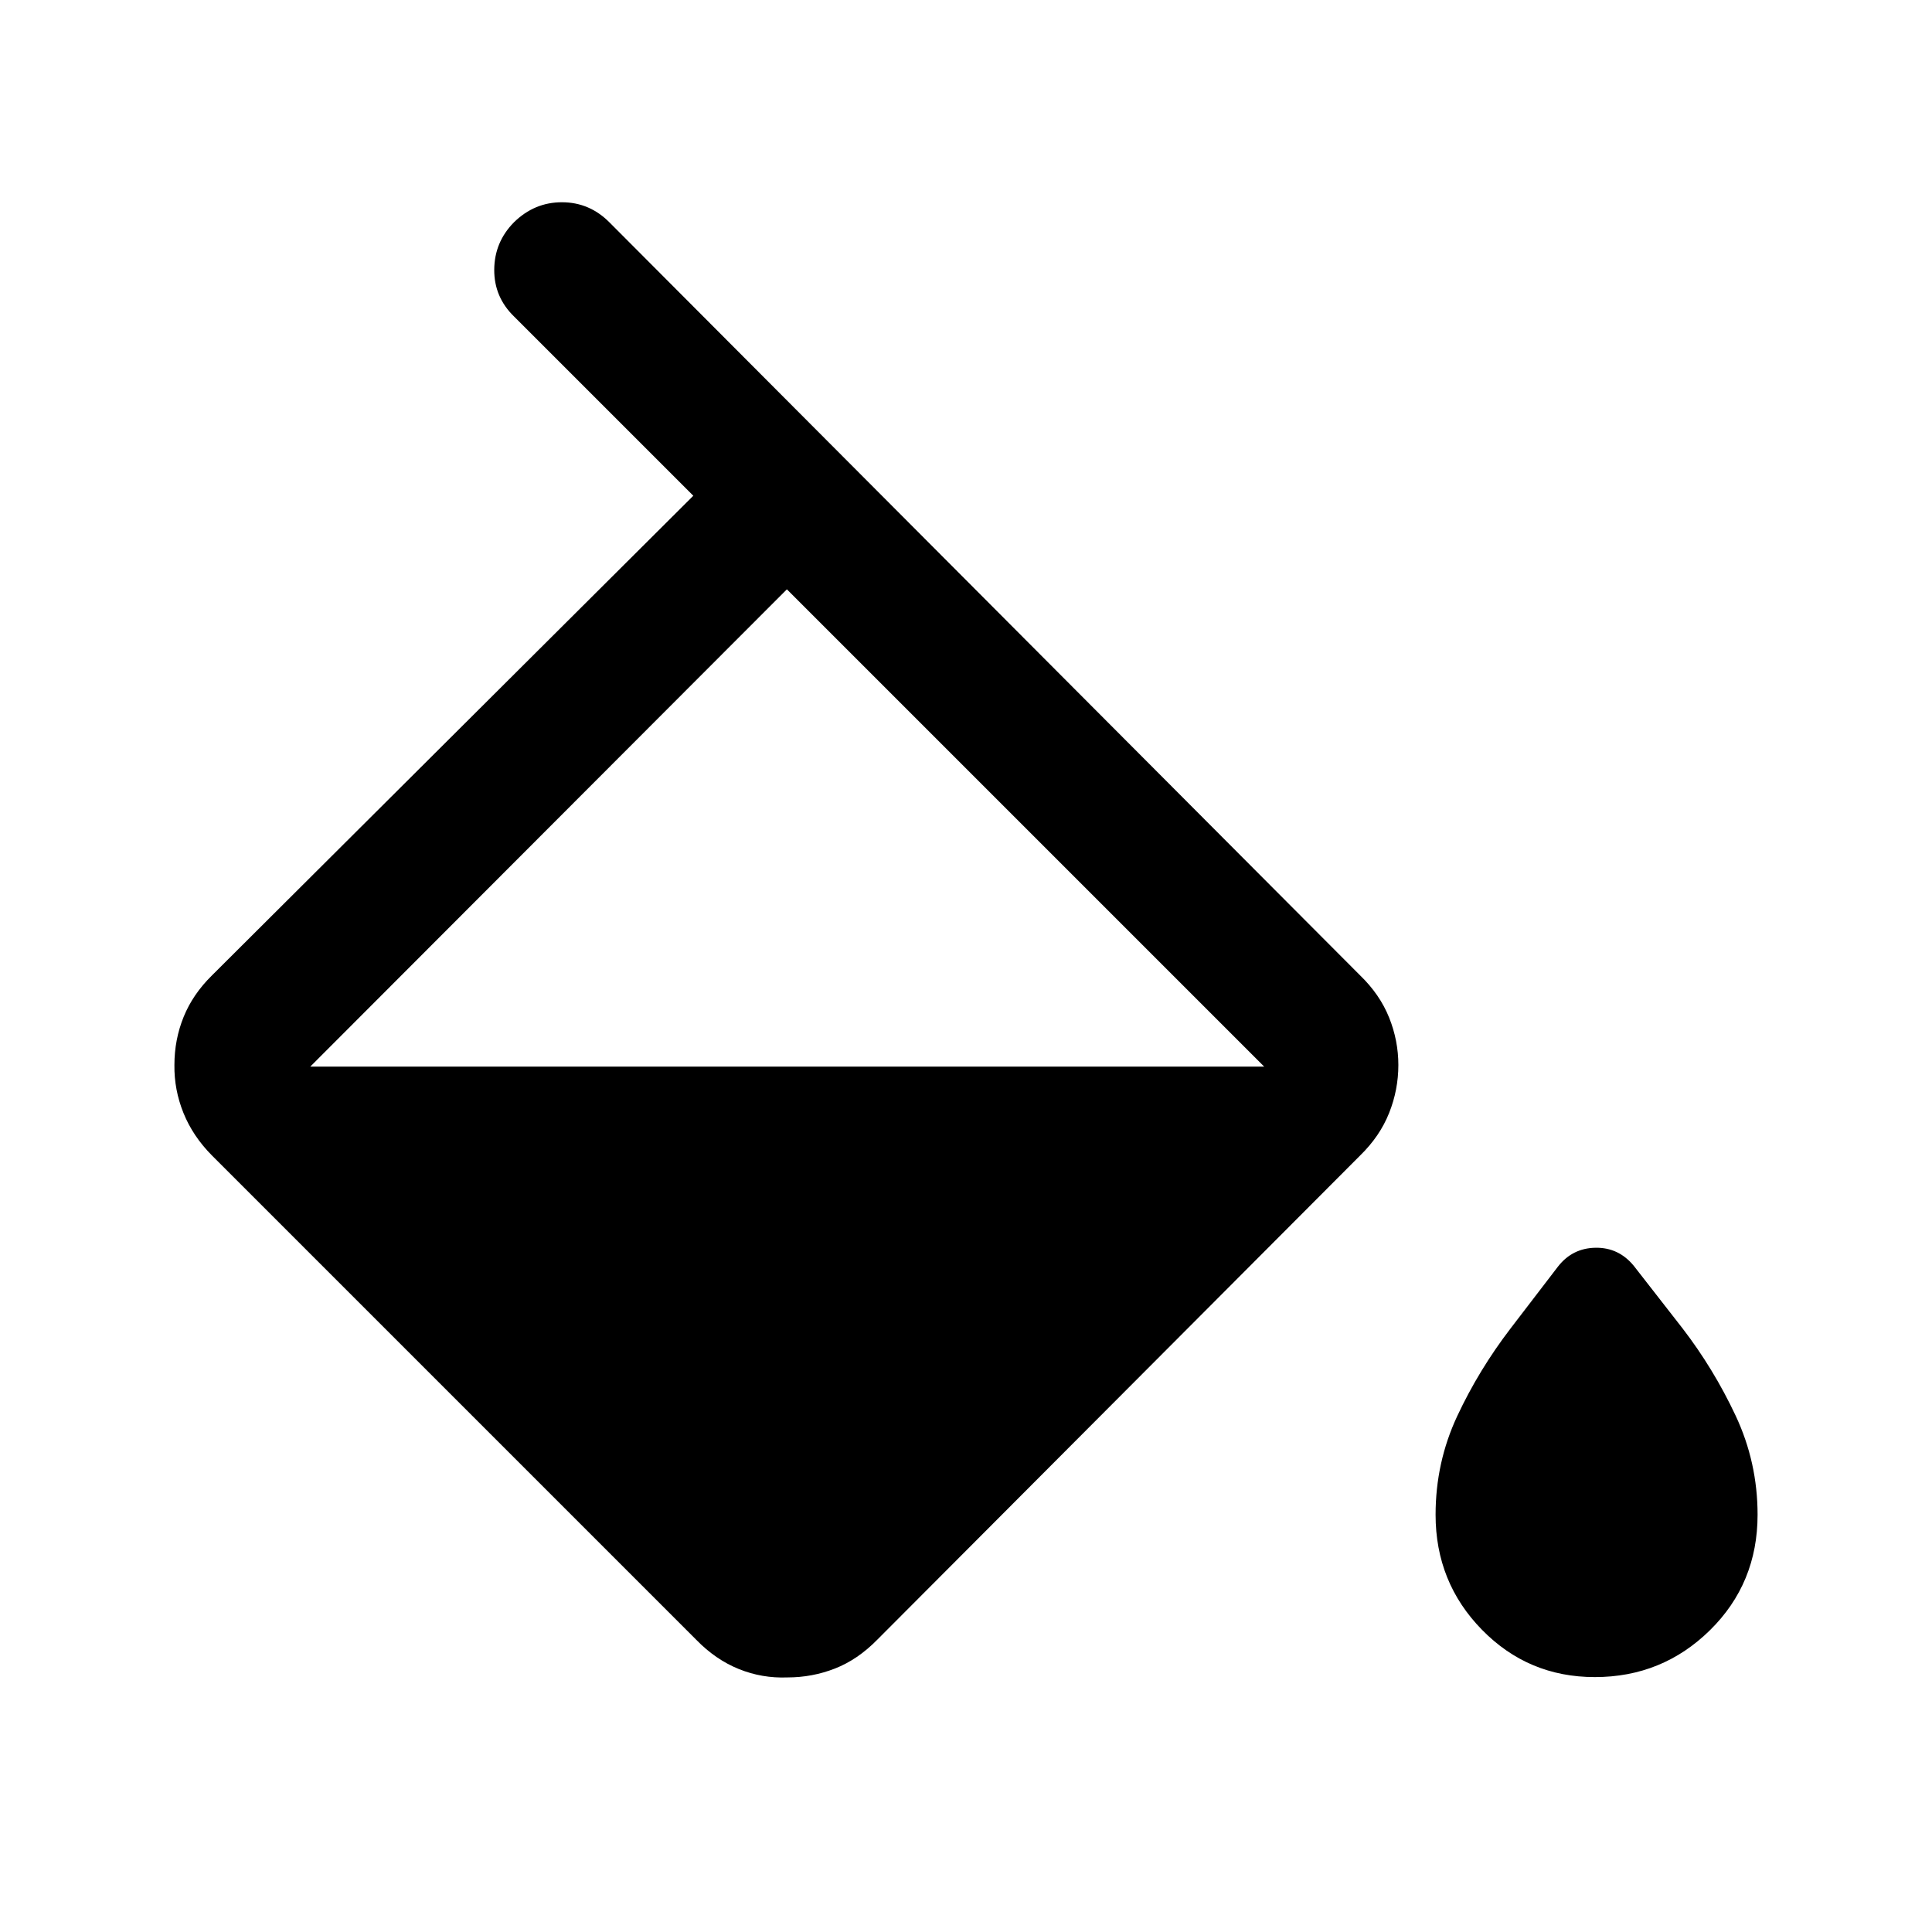 <svg xmlns="http://www.w3.org/2000/svg" height="40" viewBox="0 -960 960 960" width="40"><path d="M346-145.167 105.333-385.833q-9.5-9.579-14.166-21.123-4.667-11.544-4.5-23.844 0-12.633 4.583-23.917 4.583-11.283 14.083-20.616L344.5-713.667l-89-89q-10-9.667-9.917-23.333.084-13.667 9.75-23.5 10.167-10 23.866-10 13.698 0 23.634 10l373 374.167q9.816 9.5 14.408 20.95 4.592 11.45 4.592 23.583 0 12.3-4.592 23.844t-14.408 21.123l-240 240.666q-9.666 9.834-20.95 14.25Q403.6-126.5 391.3-126.5q-12.633.5-24.177-4.167-11.545-4.666-21.123-14.5Zm45-522L154.166-430v-.667.667h474.001v-.667.667L391-667.167Zm401.437 540.5q-33.062 0-56.083-23.537-23.02-23.538-23.02-57.129 0-26.02 10.75-49.01 10.749-22.99 26.583-43.657l23.5-30.667q7.167-9.166 18.667-9.333 11.499-.167 18.999 9L836-300q15.5 20.167 26.417 43.407 10.916 23.24 10.916 49.26 0 34.091-23.666 57.379-23.667 23.287-57.23 23.287Z"/></svg>